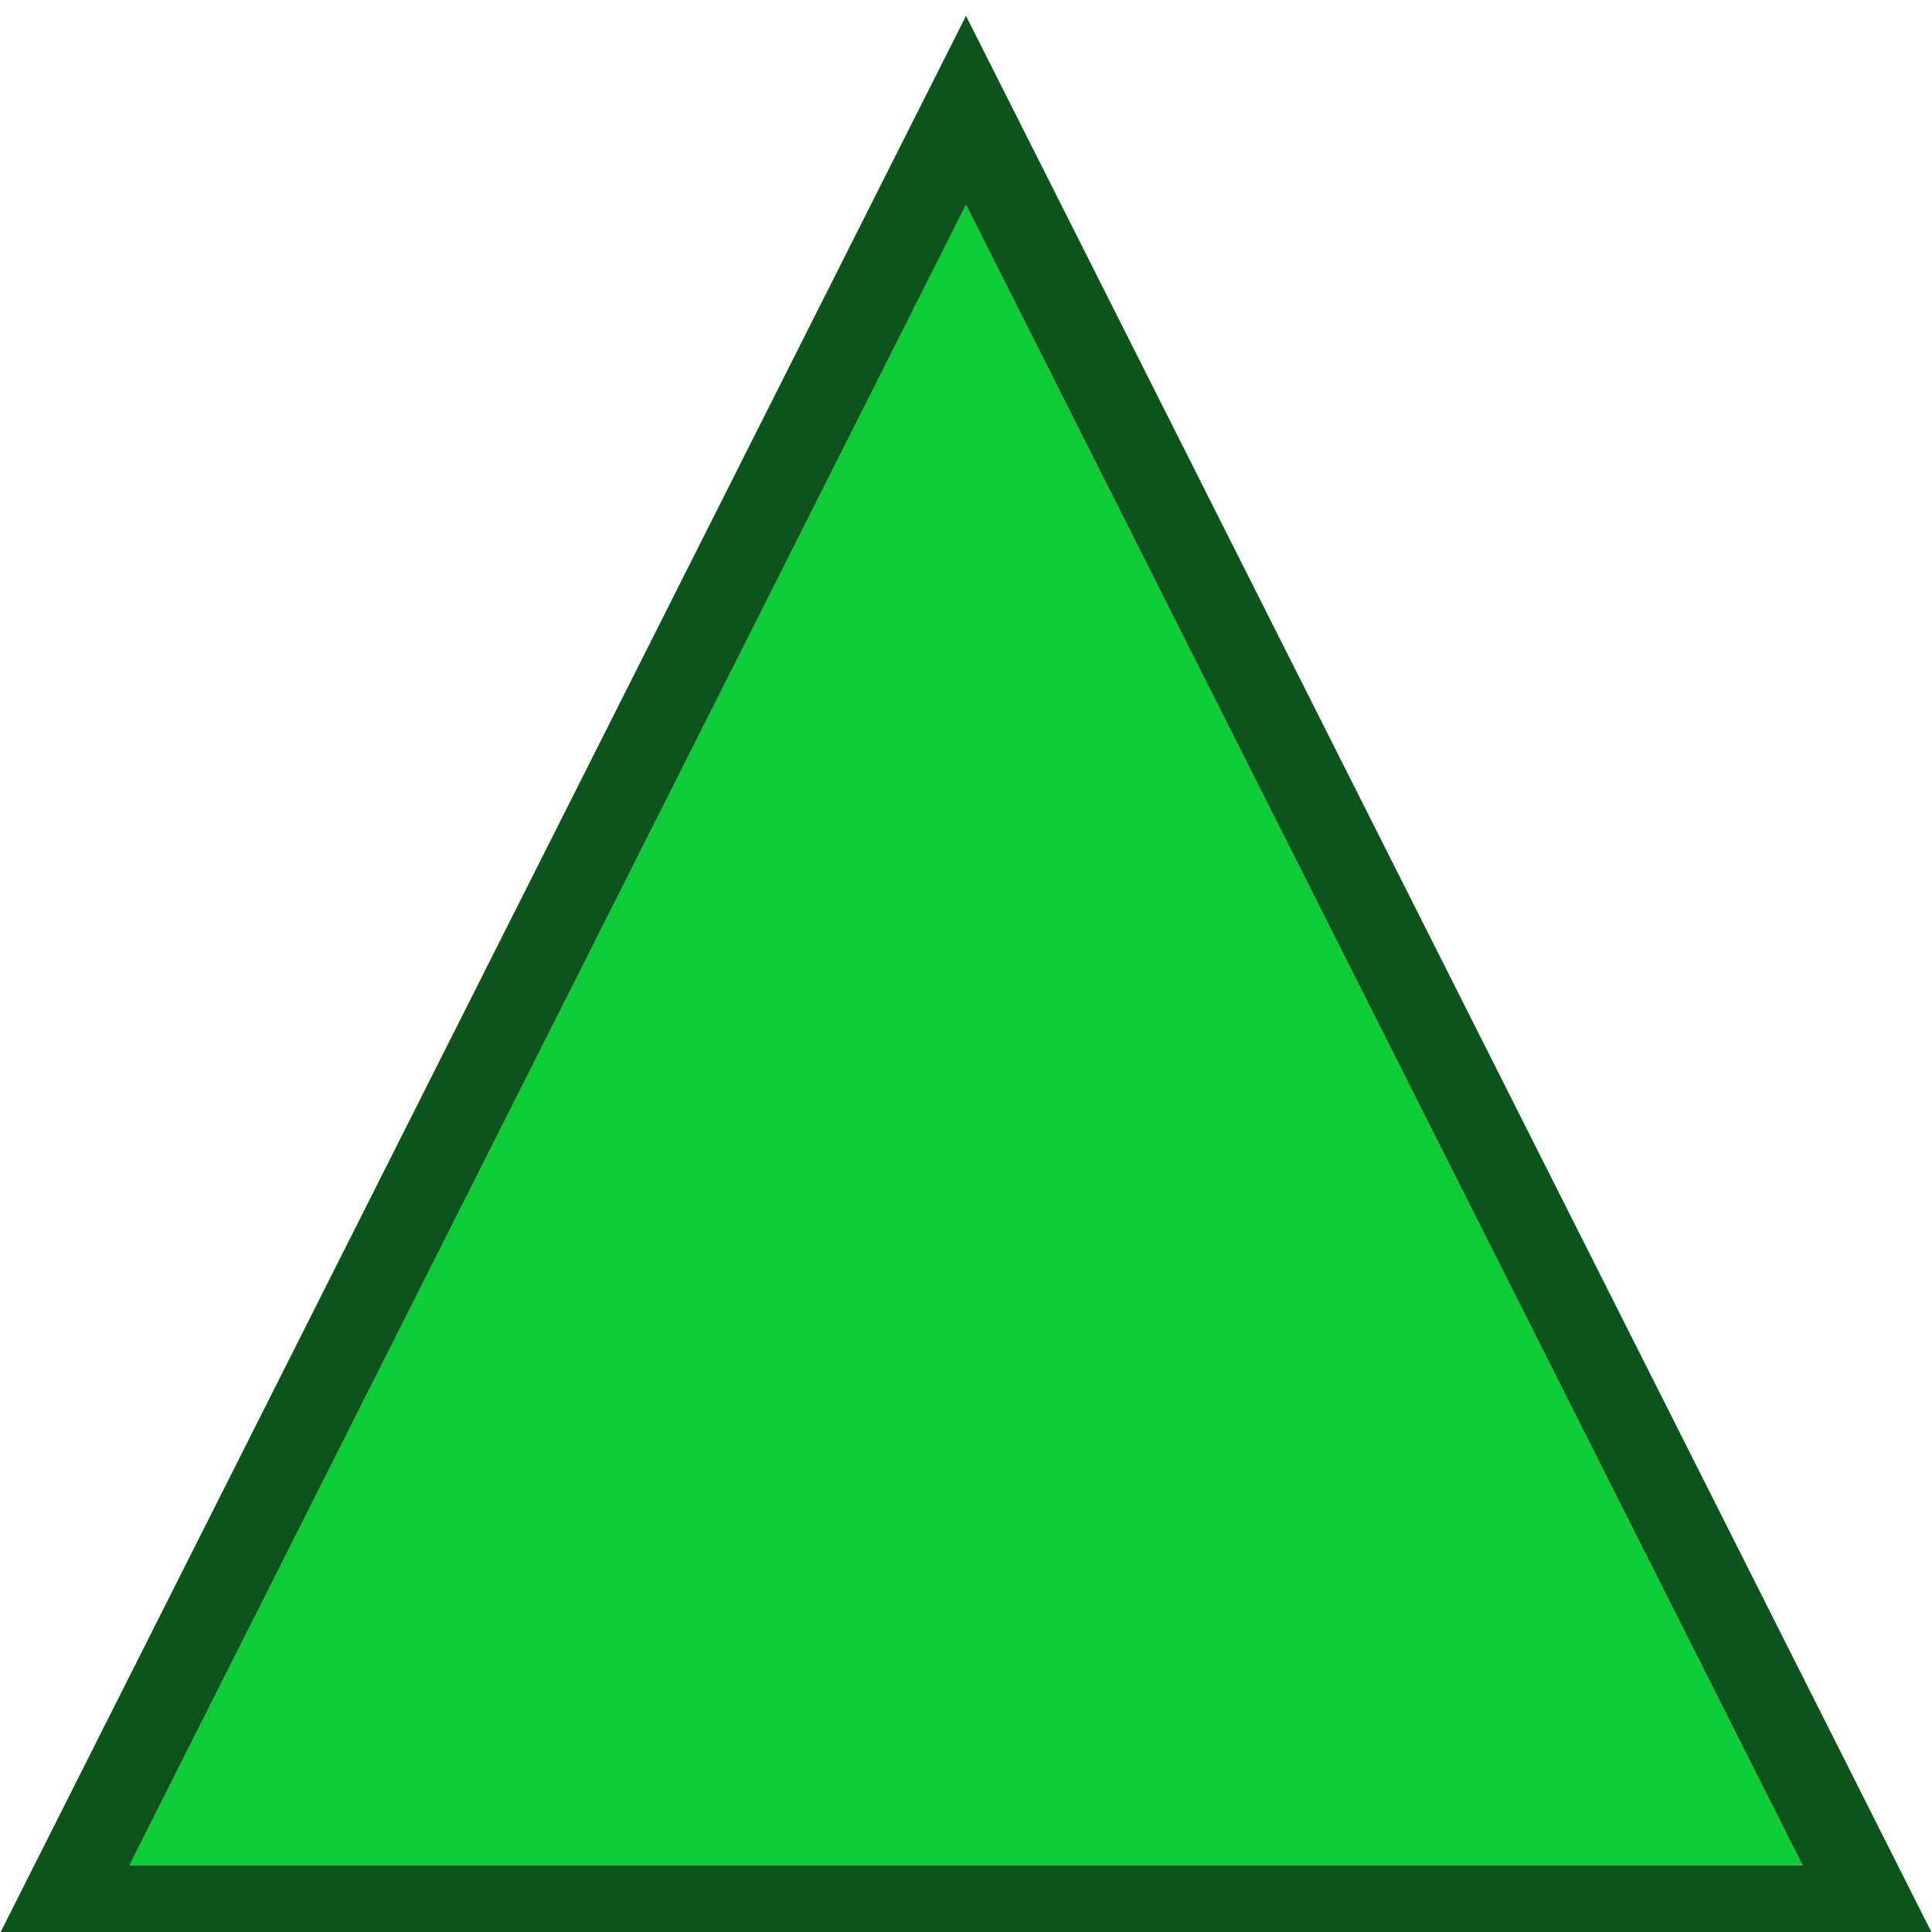 <svg width="500" height="500" viewBox="0 0 500 500" fill="none" xmlns="http://www.w3.org/2000/svg">
<g filter="url(#filter0_d_1_11)">
<path d="M250 49L466.506 478.75H33.494L250 49Z" fill="#0ECC38"/>
<path d="M259.824 44.051L250 24.551L240.176 44.051L23.67 473.801L15.635 489.75H33.494H466.506H484.365L476.33 473.801L259.824 44.051Z" stroke="#0D531C" stroke-width="22"/>
</g>
<defs>
<filter id="filter0_d_1_11" x="-6.224" y="0.103" width="512.448" height="508.647" filterUnits="userSpaceOnUse" color-interpolation-filters="sRGB">
<feFlood flood-opacity="0" result="BackgroundImageFix"/>
<feColorMatrix in="SourceAlpha" type="matrix" values="0 0 0 0 0 0 0 0 0 0 0 0 0 0 0 0 0 0 127 0" result="hardAlpha"/>
<feOffset dy="4"/>
<feGaussianBlur stdDeviation="2"/>
<feComposite in2="hardAlpha" operator="out"/>
<feColorMatrix type="matrix" values="0 0 0 0 0 0 0 0 0 0 0 0 0 0 0 0 0 0 0.25 0"/>
<feBlend mode="normal" in2="BackgroundImageFix" result="effect1_dropShadow_1_11"/>
<feBlend mode="normal" in="SourceGraphic" in2="effect1_dropShadow_1_11" result="shape"/>
</filter>
</defs>
</svg>
